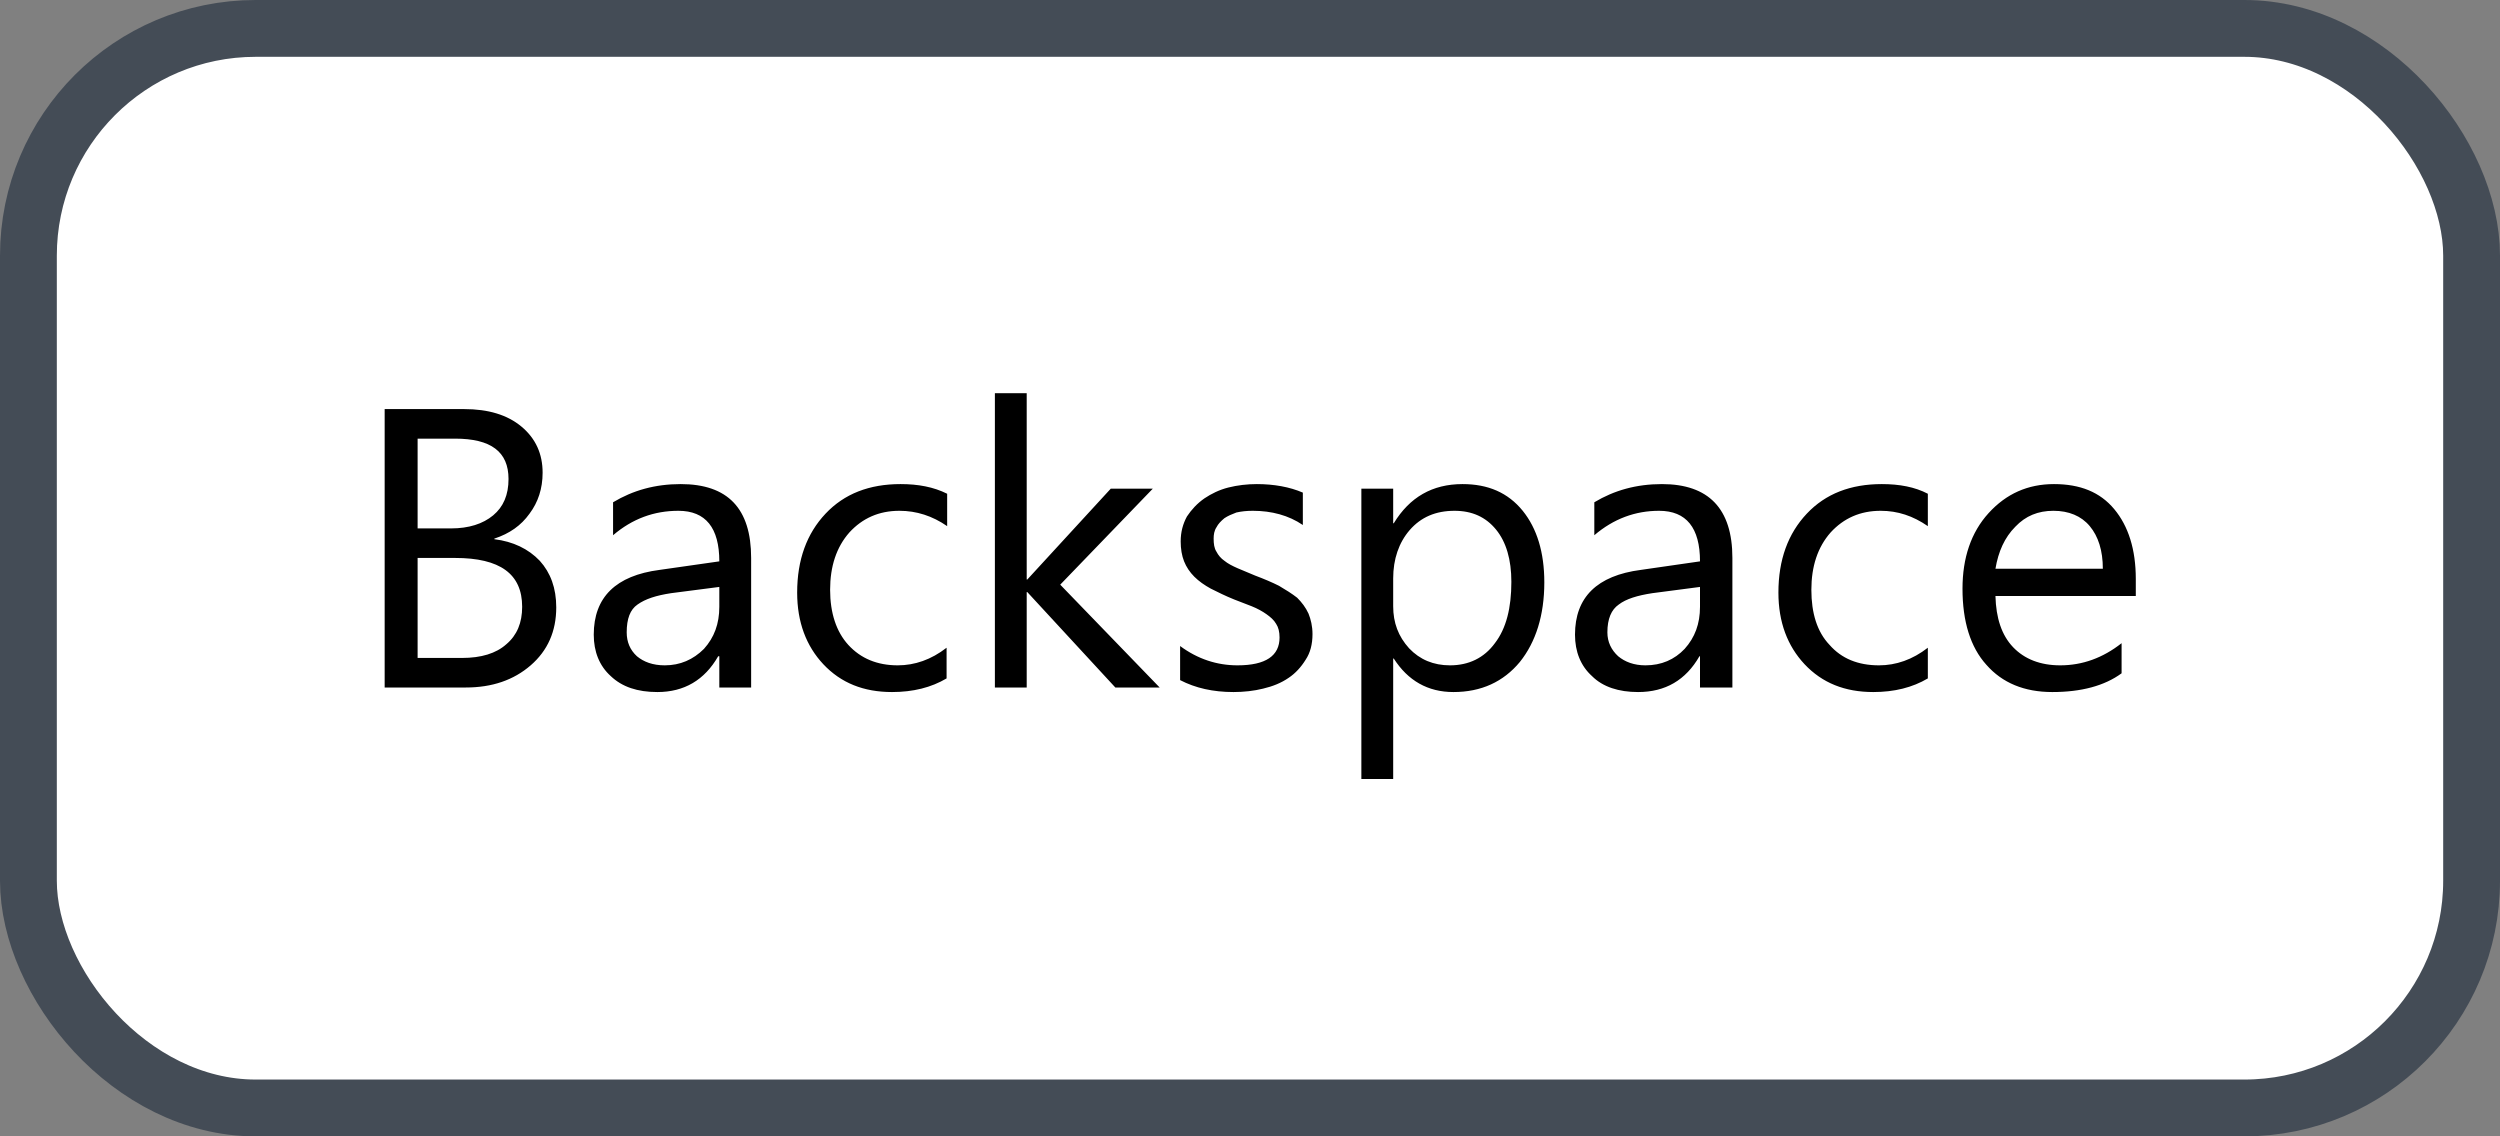 <svg xmlns="http://www.w3.org/2000/svg" version="1.1" xmlns:xlink="http://www.w3.org/1999/xlink" xmlns:svgjs="http://svgjs.com/svgjs" width="44" height="20"><rect width="100%" height="100%" fill="#808080" stroke="none"/><svg id="SvgjsSvg1002" style="overflow: hidden; top: -100%; left: -100%; position: absolute; opacity: 0;" width="2" height="0" focusable="false"><polyline id="SvgjsPolyline1003" points="0,0"></polyline><path id="SvgjsPath1004" d="M0 0 "></path></svg><defs id="SvgjsDefs2736"></defs><rect id="SvgjsRect2737" width="43" height="19" x="0.5" y="0.5" rx="4" ry="4" fill="#ffffff" stroke-opacity="1" stroke="#444c56" stroke-width="1"></rect><path id="SvgjsPath2738" d="M6.77 12.10L8.20 12.10C8.66 12.10 9.04 11.97 9.34 11.71C9.64 11.45 9.79 11.11 9.79 10.69C9.79 10.35 9.69 10.08 9.50 9.87C9.30 9.66 9.03 9.53 8.70 9.49L8.70 9.48C8.97 9.39 9.17 9.25 9.32 9.04C9.47 8.84 9.55 8.60 9.55 8.32C9.55 7.99 9.43 7.72 9.18 7.51C8.93 7.30 8.59 7.20 8.17 7.20L6.77 7.20ZM7.35 7.72L8.01 7.72C8.64 7.72 8.95 7.95 8.95 8.43C8.95 8.71 8.86 8.92 8.68 9.07C8.50 9.22 8.25 9.30 7.94 9.30L7.35 9.30ZM7.35 9.82L8.01 9.82C8.80 9.82 9.19 10.10 9.19 10.68C9.19 10.96 9.10 11.18 8.91 11.34C8.73 11.50 8.47 11.58 8.13 11.58L7.35 11.58ZM13.22 12.10L13.22 9.82C13.22 8.95 12.81 8.52 11.98 8.52C11.53 8.52 11.14 8.63 10.79 8.84L10.79 9.42C11.13 9.13 11.51 8.99 11.94 8.99C12.42 8.99 12.66 9.29 12.66 9.88L11.61 10.03C10.84 10.13 10.45 10.51 10.45 11.17C10.45 11.47 10.55 11.72 10.75 11.90C10.95 12.09 11.22 12.18 11.57 12.18C12.04 12.18 12.40 11.97 12.64 11.55L12.66 11.55L12.66 12.10ZM12.66 10.33L12.66 10.68C12.66 10.98 12.57 11.22 12.39 11.42C12.20 11.61 11.97 11.71 11.70 11.71C11.49 11.71 11.33 11.65 11.21 11.55C11.09 11.44 11.03 11.30 11.03 11.13C11.03 10.89 11.09 10.73 11.22 10.64C11.36 10.54 11.55 10.48 11.81 10.44ZM16.66 11.94L16.66 11.40C16.39 11.61 16.10 11.71 15.80 11.71C15.44 11.71 15.15 11.59 14.93 11.35C14.72 11.12 14.61 10.79 14.61 10.38C14.61 9.97 14.72 9.63 14.95 9.37C15.18 9.12 15.47 8.99 15.83 8.99C16.13 8.99 16.41 9.08 16.67 9.26L16.67 8.69C16.43 8.57 16.16 8.52 15.85 8.52C15.30 8.52 14.86 8.69 14.53 9.04C14.20 9.39 14.03 9.85 14.03 10.43C14.03 10.95 14.19 11.37 14.49 11.69C14.80 12.02 15.20 12.18 15.70 12.18C16.07 12.18 16.39 12.10 16.66 11.94ZM20.41 12.10L18.66 10.29L20.29 8.60L19.55 8.60L18.08 10.20L18.07 10.20L18.07 6.92L17.51 6.92L17.51 12.10L18.07 12.10L18.07 10.42L18.08 10.42L19.63 12.10ZM20.77 11.97C21.04 12.11 21.35 12.18 21.71 12.18C21.89 12.18 22.07 12.16 22.23 12.12C22.40 12.08 22.55 12.02 22.68 11.93C22.80 11.85 22.90 11.74 22.98 11.61C23.06 11.49 23.10 11.34 23.10 11.16C23.10 11.02 23.07 10.90 23.03 10.80C22.98 10.69 22.91 10.60 22.83 10.52C22.74 10.45 22.63 10.38 22.51 10.31C22.39 10.25 22.25 10.19 22.09 10.13L21.78 10.00C21.69 9.96 21.61 9.92 21.55 9.87C21.49 9.83 21.44 9.77 21.41 9.71C21.37 9.65 21.36 9.57 21.36 9.48C21.36 9.41 21.37 9.34 21.41 9.28C21.44 9.22 21.49 9.17 21.55 9.12C21.61 9.08 21.68 9.05 21.76 9.02C21.85 9.00 21.94 8.99 22.05 8.99C22.38 8.99 22.68 9.07 22.93 9.24L22.93 8.67C22.70 8.57 22.42 8.52 22.12 8.52C21.95 8.52 21.78 8.54 21.62 8.58C21.46 8.62 21.32 8.69 21.20 8.77C21.07 8.86 20.97 8.97 20.89 9.09C20.82 9.22 20.78 9.36 20.78 9.53C20.78 9.66 20.80 9.78 20.84 9.88C20.88 9.98 20.94 10.07 21.02 10.15C21.10 10.23 21.20 10.30 21.31 10.36C21.43 10.42 21.57 10.49 21.72 10.55L22.03 10.67C22.13 10.71 22.22 10.76 22.29 10.81C22.36 10.86 22.42 10.91 22.46 10.98C22.50 11.04 22.52 11.12 22.52 11.22C22.52 11.54 22.28 11.71 21.78 11.71C21.42 11.71 21.08 11.60 20.77 11.37ZM24.53 11.59C24.78 11.98 25.13 12.18 25.58 12.18C26.07 12.18 26.46 12.00 26.75 11.65C27.03 11.30 27.18 10.83 27.18 10.25C27.18 9.72 27.05 9.30 26.80 8.99C26.54 8.67 26.19 8.52 25.74 8.52C25.21 8.52 24.81 8.75 24.53 9.21L24.52 9.21L24.52 8.60L23.96 8.60L23.96 13.71L24.52 13.71L24.52 11.59ZM24.52 10.18C24.52 9.84 24.62 9.55 24.81 9.33C25.01 9.10 25.27 8.99 25.60 8.99C25.91 8.99 26.15 9.10 26.33 9.32C26.51 9.54 26.60 9.85 26.60 10.24C26.60 10.70 26.51 11.06 26.31 11.32C26.12 11.58 25.85 11.71 25.52 11.71C25.23 11.71 24.99 11.61 24.80 11.41C24.61 11.20 24.52 10.96 24.52 10.67ZM30.49 12.10L30.49 9.82C30.49 8.95 30.07 8.52 29.25 8.52C28.80 8.52 28.41 8.63 28.06 8.84L28.06 9.42C28.40 9.13 28.78 8.99 29.20 8.99C29.68 8.99 29.92 9.29 29.92 9.88L28.88 10.03C28.11 10.13 27.72 10.51 27.72 11.17C27.72 11.47 27.82 11.72 28.02 11.90C28.21 12.09 28.49 12.18 28.83 12.18C29.31 12.18 29.67 11.97 29.91 11.55L29.92 11.55L29.92 12.10ZM29.92 10.33L29.92 10.68C29.92 10.98 29.83 11.22 29.65 11.42C29.47 11.61 29.24 11.71 28.96 11.71C28.76 11.71 28.60 11.65 28.48 11.55C28.36 11.44 28.29 11.30 28.29 11.13C28.29 10.89 28.36 10.73 28.49 10.64C28.62 10.54 28.82 10.48 29.08 10.44ZM33.93 11.94L33.93 11.40C33.66 11.61 33.37 11.71 33.07 11.71C32.70 11.71 32.41 11.59 32.20 11.35C31.98 11.12 31.88 10.79 31.88 10.38C31.88 9.97 31.99 9.63 32.22 9.37C32.45 9.12 32.74 8.99 33.10 8.99C33.40 8.99 33.67 9.08 33.93 9.26L33.93 8.69C33.70 8.57 33.43 8.52 33.12 8.52C32.57 8.52 32.13 8.69 31.80 9.04C31.47 9.39 31.30 9.85 31.30 10.43C31.30 10.95 31.46 11.37 31.76 11.69C32.07 12.02 32.47 12.18 32.97 12.18C33.34 12.18 33.66 12.10 33.93 11.94ZM37.59 10.49L37.59 10.19C37.59 9.67 37.46 9.26 37.21 8.96C36.96 8.66 36.61 8.52 36.15 8.52C35.69 8.52 35.31 8.69 35.00 9.03C34.69 9.37 34.54 9.82 34.54 10.36C34.54 10.94 34.68 11.39 34.96 11.70C35.24 12.02 35.63 12.18 36.12 12.18C36.63 12.18 37.04 12.07 37.34 11.85L37.34 11.32C37.01 11.58 36.65 11.71 36.26 11.71C35.91 11.71 35.63 11.60 35.43 11.39C35.23 11.18 35.13 10.88 35.12 10.49ZM37.01 10.01L35.12 10.01C35.17 9.71 35.28 9.46 35.47 9.27C35.65 9.08 35.87 8.99 36.14 8.99C36.41 8.99 36.63 9.08 36.78 9.26C36.93 9.44 37.01 9.69 37.01 10.01Z" fill="#000000"></path></svg>